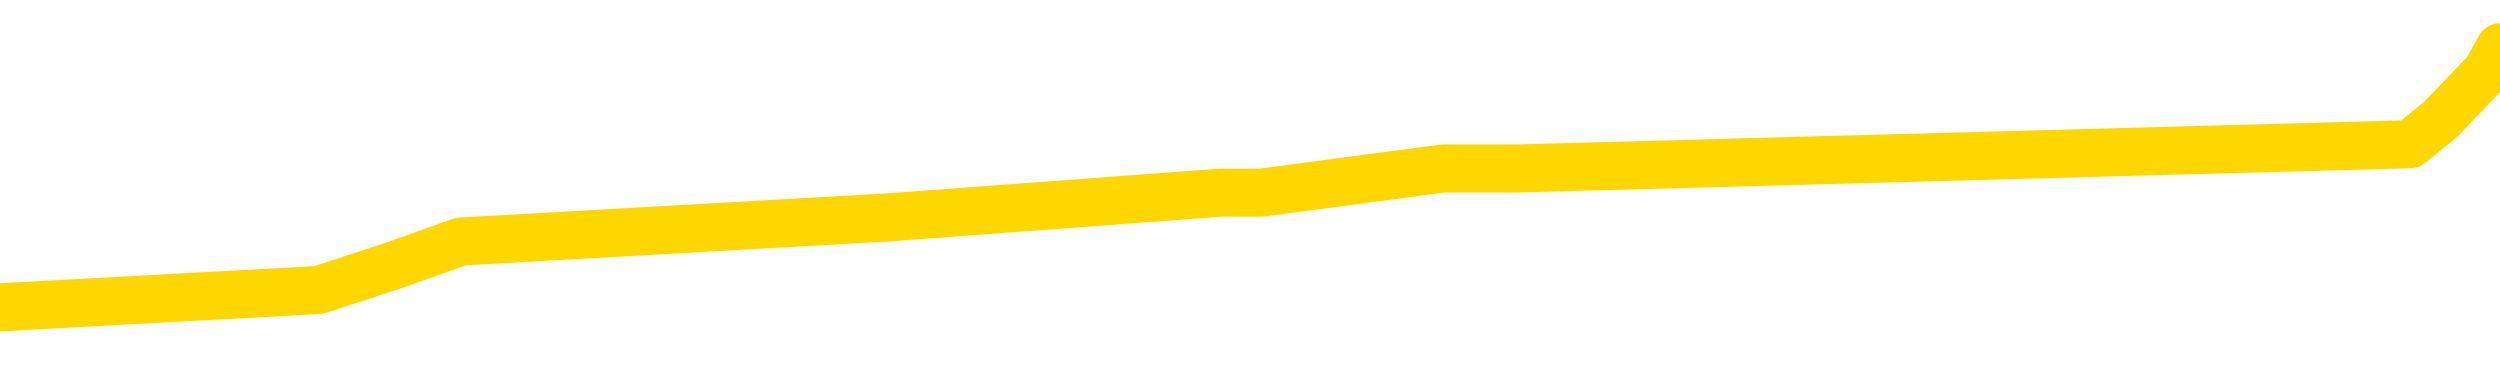 <svg xmlns="http://www.w3.org/2000/svg" version="1.1" viewBox="0 0 6500 1000">
	<path fill="none" stroke="gold" stroke-width="125" stroke-linecap="round" stroke-linejoin="round" d="M0 123102  L-578190 123102 L-578006 123039 L-577516 122913 L-577222 122850 L-576911 122724 L-576677 122660 L-576623 122534 L-576564 122408 L-576411 122345 L-576370 122219 L-576238 122155 L-575945 122092 L-575405 122092 L-574794 122029 L-574746 122029 L-574106 121966 L-574073 121966 L-573547 121966 L-573415 121903 L-573025 121777 L-572696 121650 L-572579 121524 L-572368 121398 L-571651 121398 L-571081 121335 L-570974 121335 L-570799 121272 L-570578 121145 L-570177 121082 L-570151 120956 L-569223 120830 L-569135 120703 L-569053 120577 L-568983 120451 L-568686 120388 L-568534 120261 L-566644 120325 L-566543 120325 L-566280 120325 L-565987 120388 L-565845 120261 L-565597 120261 L-565561 120198 L-565403 120135 L-564939 120009 L-564686 119946 L-564474 119820 L-564222 119756 L-563874 119693 L-562946 119567 L-562853 119441 L-562442 119378 L-561271 119251 L-560082 119188 L-559990 119062 L-559962 118936 L-559696 118809 L-559397 118683 L-559268 118557 L-559231 118431 L-558416 118431 L-558032 118494 L-556972 118557 L-556911 118557 L-556646 119820 L-556174 121019 L-555982 122219 L-555718 123418 L-555381 123355 L-555246 123292 L-554790 123229 L-554047 123166 L-554030 123102 L-553864 122976 L-553796 122976 L-553280 122913 L-552251 122913 L-552055 122850 L-551567 122787 L-551205 122724 L-550796 122724 L-550410 122787 L-548707 122787 L-548609 122787 L-548537 122787 L-548476 122787 L-548291 122724 L-547955 122724 L-547314 122660 L-547237 122597 L-547176 122597 L-546989 122534 L-546910 122534 L-546733 122471 L-546714 122408 L-546484 122408 L-546096 122345 L-545207 122345 L-545168 122282 L-545080 122219 L-545052 122092 L-544044 122029 L-543894 121903 L-543870 121840 L-543737 121777 L-543697 121714 L-542439 121650 L-542381 121650 L-541842 121587 L-541789 121587 L-541742 121587 L-541347 121524 L-541208 121461 L-541008 121398 L-540861 121398 L-540696 121398 L-540420 121461 L-540061 121461 L-539509 121398 L-538864 121335 L-538605 121208 L-538451 121145 L-538050 121082 L-538010 121019 L-537889 120956 L-537828 121019 L-537814 121019 L-537720 121019 L-537427 120956 L-537275 120703 L-536945 120577 L-536867 120451 L-536791 120388 L-536565 120198 L-536498 120072 L-536271 119946 L-536218 119820 L-536054 119756 L-535048 119693 L-534864 119630 L-534313 119567 L-533920 119441 L-533523 119378 L-532673 119251 L-532594 119188 L-532016 119125 L-531574 119125 L-531333 119062 L-531176 119062 L-530775 118936 L-530755 118936 L-530310 118873 L-529904 118809 L-529768 118683 L-529593 118557 L-529457 118431 L-529207 118304 L-528207 118241 L-528125 118178 L-527989 118115 L-527950 118052 L-527061 117989 L-526845 117926 L-526402 117863 L-526284 117799 L-526228 117736 L-525551 117736 L-525451 117673 L-525422 117673 L-524080 117610 L-523674 117547 L-523635 117484 L-522707 117421 L-522608 117357 L-522476 117294 L-522071 117231 L-522045 117168 L-521952 117105 L-521736 117042 L-521325 116916 L-520171 116789 L-519879 116663 L-519851 116537 L-519243 116474 L-518993 116347 L-518973 116284 L-518044 116221 L-517992 116095 L-517870 116032 L-517852 115905 L-517696 115842 L-517521 115716 L-517385 115653 L-517328 115590 L-517220 115527 L-517135 115464 L-516902 115400 L-516827 115337 L-516518 115274 L-516400 115211 L-516231 115148 L-516139 115085 L-516037 115085 L-516014 115022 L-515936 115022 L-515838 114895 L-515472 114832 L-515367 114769 L-514864 114706 L-514412 114643 L-514374 114580 L-514350 114517 L-514309 114453 L-514180 114390 L-514079 114327 L-513638 114264 L-513355 114201 L-512763 114138 L-512633 114075 L-512358 113948 L-512206 113885 L-512052 113822 L-511967 113696 L-511889 113633 L-511704 113570 L-511653 113570 L-511625 113506 L-511546 113443 L-511523 113380 L-511239 113254 L-510636 113128 L-509640 113065 L-509342 113001 L-508608 112938 L-508364 112875 L-508274 112812 L-507697 112749 L-506998 112686 L-506246 112623 L-505927 112559 L-505545 112433 L-505467 112370 L-504833 112307 L-504648 112244 L-504560 112244 L-504430 112244 L-504117 112181 L-504068 112118 L-503926 112054 L-503904 111991 L-502937 111928 L-502391 111865 L-501913 111865 L-501852 111865 L-501528 111865 L-501507 111802 L-501444 111802 L-501234 111739 L-501157 111676 L-501103 111613 L-501080 111549 L-501041 111486 L-501025 111423 L-500268 111360 L-500252 111297 L-499452 111234 L-499300 111171 L-498394 111107 L-497888 111044 L-497659 110918 L-497618 110918 L-497502 110855 L-497326 110792 L-496572 110855 L-496437 110792 L-496273 110729 L-495955 110666 L-495779 110539 L-494757 110413 L-494733 110287 L-494482 110224 L-494269 110097 L-493635 110034 L-493397 109908 L-493365 109782 L-493187 109655 L-493106 109529 L-493016 109466 L-492952 109340 L-492512 109214 L-492488 109150 L-491947 109087 L-491692 109024 L-491197 108961 L-490320 108898 L-490283 108835 L-490230 108772 L-490189 108708 L-490072 108645 L-489795 108582 L-489588 108456 L-489391 108330 L-489368 108203 L-489318 108077 L-489278 108014 L-489200 107951 L-488603 107825 L-488543 107761 L-488439 107698 L-488285 107635 L-487653 107572 L-486972 107509 L-486670 107383 L-486323 107320 L-486125 107256 L-486077 107130 L-485757 107067 L-485129 107004 L-484982 106941 L-484946 106878 L-484888 106815 L-484811 106688 L-484570 106688 L-484482 106625 L-484388 106562 L-484094 106499 L-483960 106436 L-483900 106373 L-483863 106246 L-483591 106246 L-482585 106183 L-482409 106120 L-482358 106120 L-482066 106057 L-481873 105931 L-481540 105868 L-481033 105804 L-480471 105678 L-480457 105552 L-480440 105489 L-480340 105363 L-480225 105236 L-480186 105110 L-480148 105047 L-480083 105047 L-480054 104984 L-479915 105047 L-479623 105047 L-479573 105047 L-479467 105047 L-479203 104984 L-478738 104921 L-478594 104921 L-478539 104794 L-478482 104731 L-478291 104668 L-477926 104605 L-477711 104605 L-477517 104605 L-477459 104605 L-477400 104479 L-477246 104416 L-476976 104352 L-476546 104668 L-476531 104668 L-476454 104605 L-476389 104542 L-476260 104100 L-476236 104037 L-475952 103974 L-475905 103910 L-475850 103847 L-475388 103784 L-475349 103784 L-475308 103721 L-475118 103658 L-474638 103595 L-474151 103532 L-474134 103469 L-474096 103405 L-473840 103342 L-473762 103216 L-473532 103153 L-473516 103027 L-473222 102900 L-472779 102837 L-472333 102774 L-471828 102711 L-471674 102648 L-471388 102585 L-471348 102458 L-471016 102395 L-470795 102332 L-470278 102206 L-470202 102143 L-469954 102017 L-469760 101890 L-469700 101827 L-468923 101764 L-468849 101764 L-468619 101701 L-468602 101701 L-468540 101638 L-468344 101575 L-467880 101575 L-467857 101511 L-467727 101511 L-466427 101511 L-466410 101511 L-466333 101448 L-466239 101448 L-466022 101448 L-465870 101385 L-465691 101448 L-465637 101511 L-465351 101575 L-465311 101575 L-464941 101575 L-464501 101575 L-464318 101575 L-463997 101511 L-463702 101511 L-463256 101385 L-463184 101322 L-462722 101196 L-462284 101133 L-462102 101070 L-460648 100943 L-460516 100880 L-460059 100754 L-459832 100691 L-459446 100565 L-458930 100438 L-457975 100312 L-457181 100186 L-456507 100123 L-456081 99996 L-455770 99933 L-455540 99744 L-454857 99554 L-454844 99365 L-454634 99113 L-454612 99049 L-454438 98923 L-453488 98860 L-453219 98734 L-452404 98671 L-452094 98544 L-452056 98481 L-451999 98355 L-451382 98292 L-450744 98166 L-449118 98102 L-448444 98039 L-447802 98039 L-447724 98039 L-447668 98039 L-447632 98039 L-447604 97976 L-447492 97850 L-447474 97787 L-447452 97724 L-447298 97660 L-447245 97534 L-447167 97471 L-447047 97408 L-446950 97345 L-446832 97282 L-446563 97155 L-446293 97092 L-446276 96966 L-446076 96903 L-445929 96777 L-445702 96714 L-445568 96650 L-445259 96587 L-445199 96524 L-444846 96398 L-444498 96335 L-444397 96272 L-444332 96145 L-444272 96082 L-443888 95956 L-443507 95893 L-443403 95830 L-443143 95767 L-442871 95640 L-442712 95577 L-442680 95514 L-442618 95451 L-442477 95388 L-442293 95325 L-442248 95261 L-441960 95261 L-441944 95198 L-441711 95198 L-441650 95135 L-441612 95135 L-441032 95072 L-440898 95009 L-440875 94756 L-440856 94315 L-440839 93809 L-440823 93304 L-440799 92799 L-440782 92421 L-440761 91979 L-440744 91537 L-440721 91284 L-440704 91032 L-440683 90842 L-440666 90716 L-440617 90527 L-440545 90337 L-440510 90022 L-440487 89769 L-440451 89517 L-440410 89264 L-440373 89138 L-440357 88885 L-440332 88696 L-440295 88570 L-440278 88380 L-440255 88254 L-440238 88128 L-440219 88001 L-440203 87875 L-440174 87686 L-440148 87496 L-440103 87433 L-440086 87307 L-440044 87244 L-439996 87118 L-439925 86991 L-439910 86865 L-439894 86739 L-439832 86676 L-439793 86613 L-439753 86549 L-439587 86486 L-439522 86423 L-439506 86360 L-439462 86234 L-439404 86171 L-439191 86107 L-439158 86044 L-439115 85981 L-439037 85918 L-438500 85855 L-438422 85792 L-438317 85666 L-438229 85602 L-438053 85539 L-437702 85476 L-437546 85413 L-437108 85350 L-436952 85287 L-436822 85224 L-436118 85097 L-435917 85034 L-434956 84908 L-434474 84845 L-434375 84845 L-434282 84782 L-434037 84719 L-433964 84655 L-433521 84529 L-433425 84466 L-433410 84403 L-433394 84340 L-433369 84277 L-432903 84214 L-432687 84150 L-432547 84087 L-432253 84024 L-432165 83961 L-432123 83898 L-432093 83835 L-431921 83772 L-431862 83708 L-431786 83645 L-431705 83582 L-431635 83582 L-431326 83519 L-431241 83456 L-431027 83393 L-430992 83330 L-430309 83267 L-430210 83203 L-430005 83140 L-429958 83077 L-429680 83014 L-429618 82951 L-429601 82825 L-429523 82761 L-429215 82635 L-429190 82572 L-429136 82446 L-429113 82383 L-428991 82320 L-428855 82193 L-428611 82130 L-428485 82130 L-427839 82067 L-427823 82067 L-427798 82067 L-427618 81941 L-427542 81878 L-427450 81815 L-427022 81751 L-426606 81688 L-426213 81562 L-426134 81499 L-426115 81436 L-425752 81373 L-425516 81309 L-425288 81246 L-424974 81183 L-424897 81120 L-424816 80994 L-424638 80868 L-424622 80804 L-424357 80678 L-424277 80615 L-424046 80552 L-423820 80489 L-423505 80489 L-423329 80426 L-422968 80426 L-422577 80363 L-422507 80236 L-422443 80173 L-422303 80047 L-422251 79984 L-422150 79857 L-421648 79794 L-421451 79731 L-421204 79668 L-421019 79605 L-420719 79542 L-420643 79479 L-420477 79352 L-419592 79289 L-419564 79163 L-419441 79037 L-418862 78974 L-418784 78910 L-418071 78910 L-417759 78910 L-417546 78910 L-417529 78910 L-417143 78910 L-416618 78784 L-416171 78721 L-415842 78658 L-415689 78595 L-415363 78595 L-415185 78532 L-415103 78532 L-414897 78405 L-414721 78342 L-413792 78279 L-412903 78216 L-412864 78153 L-412636 78153 L-412257 78090 L-411469 78027 L-411235 77964 L-411159 77900 L-410802 77837 L-410230 77711 L-409963 77648 L-409576 77585 L-409473 77585 L-409303 77585 L-408684 77585 L-408473 77585 L-408165 77585 L-408112 77522 L-407985 77458 L-407931 77395 L-407812 77332 L-407476 77206 L-406517 77143 L-406386 77017 L-406184 76953 L-405553 76890 L-405241 76827 L-404827 76764 L-404800 76701 L-404655 76638 L-404234 76575 L-402902 76575 L-402855 76511 L-402726 76385 L-402710 76322 L-402131 76196 L-401926 76133 L-401896 76070 L-401855 76006 L-401798 75943 L-401760 75880 L-401682 75817 L-401539 75754 L-401085 75691 L-400967 75628 L-400681 75565 L-400309 75501 L-400213 75438 L-399886 75375 L-399531 75312 L-399361 75249 L-399314 75186 L-399205 75123 L-399116 75059 L-399088 74996 L-399012 74870 L-398708 74807 L-398674 74681 L-398603 74618 L-398235 74554 L-397899 74491 L-397819 74491 L-397599 74428 L-397427 74365 L-397400 74302 L-396903 74239 L-396353 74113 L-395473 74049 L-395374 73923 L-395298 73860 L-395023 73797 L-394776 73671 L-394702 73607 L-394640 73481 L-394521 73418 L-394479 73355 L-394369 73292 L-394292 73166 L-393591 73102 L-393346 73039 L-393306 72976 L-393150 72913 L-392551 72913 L-392324 72913 L-392232 72913 L-391756 72913 L-391159 72787 L-390639 72724 L-390618 72660 L-390473 72597 L-390153 72597 L-389611 72597 L-389379 72597 L-389209 72597 L-388722 72534 L-388495 72471 L-388410 72408 L-388064 72345 L-387737 72345 L-387214 72282 L-386887 72219 L-386287 72155 L-386089 72029 L-386037 71966 L-385996 71903 L-385715 71840 L-385031 71714 L-384721 71650 L-384696 71524 L-384505 71461 L-384282 71398 L-384196 71335 L-383532 71208 L-383508 71145 L-383286 71019 L-382956 70956 L-382604 70830 L-382399 70767 L-382167 70640 L-381909 70577 L-381719 70451 L-381672 70388 L-381445 70325 L-381410 70261 L-381254 70198 L-381039 70135 L-380866 70072 L-380775 70009 L-380498 69946 L-380254 69883 L-379939 69820 L-379513 69820 L-379475 69820 L-378992 69820 L-378758 69820 L-378547 69756 L-378320 69693 L-377771 69693 L-377523 69630 L-376689 69630 L-376634 69567 L-376612 69504 L-376454 69441 L-375992 69378 L-375952 69315 L-375612 69188 L-375479 69125 L-375256 69062 L-374684 68999 L-374212 68936 L-374017 68873 L-373825 68809 L-373635 68746 L-373533 68683 L-373165 68620 L-373118 68557 L-373037 68494 L-371743 68431 L-371695 68368 L-371427 68368 L-371282 68368 L-370731 68368 L-370614 68304 L-370532 68241 L-370173 68178 L-369950 68115 L-369668 68052 L-369339 67926 L-368831 67863 L-368719 67799 L-368640 67736 L-368475 67673 L-368181 67673 L-367712 67673 L-367516 67736 L-367465 67736 L-366815 67673 L-366694 67610 L-366240 67610 L-366204 67547 L-365735 67484 L-365625 67421 L-365608 67357 L-365392 67357 L-365211 67294 L-364680 67294 L-363650 67294 L-363451 67231 L-362993 67168 L-362044 67042 L-361945 66979 L-361592 66852 L-361531 66789 L-361516 66726 L-361481 66663 L-361112 66600 L-360992 66537 L-360750 66474 L-360586 66410 L-360399 66347 L-360278 66284 L-359207 66158 L-358349 66095 L-358137 65969 L-358039 65905 L-357865 65779 L-357532 65716 L-357460 65653 L-357403 65590 L-357227 65590 L-356838 65527 L-356603 65464 L-356492 65400 L-356375 65337 L-355394 65274 L-355368 65211 L-354774 65085 L-354742 65085 L-354593 65022 L-354309 64958 L-353397 64958 L-352451 64958 L-352298 64895 L-352195 64895 L-352064 64832 L-351920 64769 L-351894 64706 L-351780 64643 L-351561 64580 L-350880 64517 L-350751 64453 L-350448 64390 L-350208 64264 L-349875 64201 L-349236 64138 L-348894 64011 L-348832 63948 L-348676 63948 L-347755 63948 L-347284 63948 L-347241 63948 L-347228 63885 L-347187 63822 L-347165 63759 L-347138 63696 L-346994 63633 L-346571 63570 L-346236 63570 L-346045 63506 L-345616 63506 L-345428 63443 L-345039 63317 L-344505 63254 L-344133 63191 L-344111 63191 L-343861 63128 L-343743 63065 L-343667 63001 L-343531 62938 L-343492 62875 L-343412 62812 L-343018 62749 L-342522 62686 L-342410 62559 L-342237 62496 L-341929 62433 L-341481 62370 L-341158 62307 L-341016 62181 L-340589 62054 L-340435 61928 L-340380 61802 L-339566 61739 L-339546 61676 L-339175 61613 L-339118 61613 L-337989 61549 L-337921 61549 L-337362 61486 L-337168 61423 L-337031 61360 L-336798 61297 L-336451 61234 L-336416 61107 L-336381 61044 L-336313 60918 L-335964 60855 L-335792 60792 L-335307 60729 L-335291 60666 L-334965 60602 L-334808 60539 L-333667 60413 L-333643 60350 L-333451 60224 L-333257 60160 L-333007 60097 L-332990 60034 L-331970 59971 L-331672 59908 L-331596 59845 L-331460 59719 L-331285 59655 L-330708 59529 L-330492 59466 L-330429 59403 L-330298 59340 L-330261 59214 L-329738 59150 L-329600 84024 L-329585 84024 L-329563 84024 L-329542 84024 L-329315 59087 L-328539 59087 L-328498 59087 L-328130 59087 L-328052 59024 L-327999 58961 L-327326 58898 L-326584 58835 L-326159 58835 L-325711 58772 L-324650 58708 L-324338 58582 L-323928 58582 L-323856 58519 L-323332 58519 L-323237 58519 L-323219 58519 L-322775 58456 L-322589 58330 L-321809 58203 L-321136 58140 L-320724 57951 L-320492 57825 L-320352 57761 L-320270 57635 L-320250 57572 L-320174 57572 L-320046 57509 L-319729 57572 L-319505 57572 L-319180 57509 L-319117 57509 L-318747 57509 L-318714 57509 L-318506 57509 L-317838 57509 L-317761 57509 L-317603 57383 L-317492 57383 L-317166 57320 L-317011 57256 L-316670 57256 L-316613 57130 L-316275 57004 L-316071 56941 L-316018 56815 L-314642 56751 L-314512 56688 L-314079 56625 L-313758 56562 L-312931 56436 L-312807 56373 L-312076 56246 L-311920 56120 L-311880 56057 L-311826 55994 L-311803 55931 L-311689 55868 L-311392 55804 L-311103 55741 L-311048 55678 L-310928 55615 L-310897 55552 L-310798 55489 L-310354 55489 L-310202 55426 L-309367 55426 L-308825 55363 L-308490 55363 L-308474 55299 L-308399 55236 L-308283 55173 L-308088 55110 L-307824 55047 L-306989 54984 L-306893 54921 L-306371 54857 L-306330 54794 L-306230 54731 L-305402 54731 L-305267 54668 L-304928 54668 L-304374 54605 L-303994 54542 L-303831 54479 L-303522 54416 L-302709 54352 L-302403 54289 L-302134 54289 L-301813 54289 L-301492 54352 L-301217 54352 L-300388 54226 L-300293 54163 L-300200 53974 L-300096 53784 L-299709 53595 L-299229 53469 L-299212 53405 L-299094 53342 L-298726 53216 L-298631 53153 L-297797 53027 L-297720 52964 L-297421 52900 L-297330 52837 L-296923 52711 L-296812 52585 L-296113 52522 L-295640 52458 L-295580 52395 L-295361 52269 L-295087 52206 L-294974 52143 L-293947 52080 L-293561 52017 L-293540 51953 L-293208 51890 L-292963 51827 L-292530 51764 L-292420 51701 L-292302 51638 L-291850 51511 L-291260 51448 L-290923 51385 L-289030 51322 L-288917 51196 L-288705 51133 L-287387 51070 L-287280 36865 L-287214 22850 L-287178 9908 L-287116 9908 L-286617 23986 L-285942 37875 L-285920 50691 L-285649 50565 L-284681 50565 L-283992 50501 L-283830 50438 L-283289 50375 L-283199 50312 L-282180 50249 L-281232 50123 L-280867 50186 L-280764 50249 L-280176 50249 L-280116 50249 L-280016 50186 L-279576 50059 L-279468 49996 L-279026 49933 L-278027 49744 L-277770 49554 L-277667 49365 L-277537 49239 L-277171 49113 L-276590 48986 L-276559 48923 L-276243 48860 L-274260 48797 L-274145 48734 L-274077 48734 L-273718 48671 L-272100 48607 L-271922 48607 L-271778 48607 L-270955 48671 L-270902 48734 L-270848 48734 L-270414 48734 L-269433 48797 L-269360 48797 L-268275 48734 L-268062 48734 L-267346 48607 L-266957 48544 L-266738 48418 L-266419 48292 L-265925 48166 L-265797 48102 L-265569 47976 L-265336 47850 L-265277 47787 L-264987 47724 L-264715 47597 L-263685 47534 L-262020 47471 L-261601 47408 L-261464 47345 L-261308 47345 L-261003 47282 L-260774 47155 L-260616 47092 L-260457 46966 L-260288 46840 L-260240 46777 L-260187 46714 L-260165 46714 L-259779 46650 L-259529 46650 L-259259 46650 L-259098 46650 L-259008 46650 L-257350 46650 L-257184 46714 L-256805 46650 L-256345 46650 L-255735 46524 L-254642 46461 L-254211 46398 L-254179 46335 L-254117 46272 L-254100 46208 L-252396 46145 L-252354 46082 L-251887 46019 L-251701 45956 L-251668 45830 L-251073 45767 L-251023 45703 L-250701 45640 L-250650 45577 L-250439 45514 L-250421 45451 L-250155 45325 L-250102 45261 L-249633 45198 L-249123 45072 L-249045 45072 L-248750 45009 L-248734 44946 L-248695 44883 L-248624 44820 L-248467 44756 L-247521 44756 L-247464 44756 L-246943 44756 L-246751 44693 L-246650 44693 L-246424 44630 L-245914 44630 L-245526 46335 L-245457 46335 L-245108 46272 L-244751 46208 L-243623 44378 L-243571 44251 L-243345 44188 L-243311 44125 L-243186 43999 L-243088 43999 L-242823 43999 L-242083 44062 L-241504 44062 L-241211 44062 L-240505 44062 L-240326 43999 L-240303 43999 L-239667 43936 L-239356 43873 L-238959 43873 L-238930 43809 L-238909 43746 L-238755 43683 L-238070 43683 L-238053 43683 L-237713 43683 L-237441 43620 L-237403 43557 L-237347 43431 L-237325 43368 L-237253 43304 L-236921 43241 L-236815 43178 L-236787 43052 L-236588 42989 L-236436 42926 L-235568 42863 L-235005 42736 L-234989 42736 L-234888 42673 L-234786 42736 L-234639 42736 L-234561 42736 L-234523 42673 L-234468 42610 L-234394 42547 L-234249 42484 L-233767 42484 L-233363 42421 L-232497 42484 L-232477 42484 L-232219 42484 L-232142 42484 L-232113 42421 L-232103 42294 L-232086 42231 L-231793 42168 L-231753 42105 L-231681 42042 L-231608 41979 L-231403 41916 L-231243 41726 L-230941 41537 L-230864 41284 L-230847 41095 L-230631 40969 L-230399 40969 L-230289 41032 L-229920 41095 L-229762 41095 L-229530 41095 L-229362 41095 L-229216 41032 L-229084 40969 L-227809 40842 L-227405 40716 L-227344 40653 L-227228 40527 L-226803 40464 L-226787 40337 L-226725 40274 L-226452 40148 L-226339 40085 L-226057 39958 L-225780 39895 L-225355 39769 L-225332 39706 L-225254 39643 L-225129 39580 L-224542 39517 L-224151 39453 L-223815 39390 L-223226 39327 L-223124 39327 L-222953 39264 L-222817 39264 L-221989 39201 L-220804 39138 L-220768 39075 L-220713 39075 L-220492 39011 L-220287 39011 L-220132 39011 L-219876 38948 L-219799 38885 L-219257 38822 L-219220 38759 L-218971 38696 L-218584 38633 L-217758 38570 L-217400 38506 L-217090 38506 L-216832 38443 L-216608 38380 L-216202 38317 L-216085 38254 L-215902 38191 L-215849 38191 L-215660 38128 L-215489 38065 L-215461 38001 L-215180 37938 L-214870 37875 L-214732 37812 L-214422 37749 L-214228 37749 L-214213 37686 L-213493 37686 L-213360 37559 L-213062 37496 L-212972 37433 L-212371 37433 L-212333 37370 L-212254 37307 L-211634 37244 L-211482 37118 L-211442 37054 L-211131 36991 L-210939 36928 L-210746 36802 L-210691 36676 L-210382 36613 L-210330 36549 L-210275 36613 L-210249 36613 L-210125 36613 L-209314 36549 L-209238 36486 L-208697 36423 L-208428 36360 L-207769 36297 L-206861 36234 L-206620 36171 L-206087 36107 L-205870 36044 L-204763 36107 L-204713 36107 L-203937 36107 L-203389 36044 L-203278 35981 L-203125 35855 L-203070 35792 L-202905 35729 L-202527 35666 L-202080 35602 L-202025 35539 L-201871 35476 L-201191 35413 L-200971 35350 L-200453 35287 L-199604 35160 L-199588 35097 L-197797 35034 L-197242 34971 L-197125 34908 L-196119 34845 L-196083 34782 L-195850 34782 L-195758 34782 L-195718 34782 L-195386 34719 L-195034 34655 L-194769 34529 L-194482 34466 L-194171 34340 L-193917 34214 L-193823 34150 L-193333 34087 L-193126 34024 L-192560 33961 L-192446 34024 L-192095 33961 L-192043 33961 L-192003 33961 L-191400 33835 L-190666 33708 L-190085 33582 L-189849 33456 L-189309 33267 L-189156 33140 L-188654 33077 L-188445 32951 L-188422 32951 L-188363 32888 L-187400 32888 L-187223 32825 L-186781 32761 L-186757 32635 L-186602 32572 L-186520 32572 L-186370 32635 L-185723 32635 L-185673 32572 L-184553 32509 L-183569 32446 L-183508 32383 L-182787 32320 L-181922 32256 L-181543 32193 L-181324 32193 L-180565 32130 L-180513 32067 L-180204 31941 L-179352 31941 L-179159 31878 L-178982 31815 L-178758 31815 L-178631 31751 L-178439 31751 L-178207 31688 L-178037 31751 L-177751 31688 L-177471 31688 L-177388 31625 L-177218 31562 L-177201 31436 L-177047 31373 L-177008 31309 L-176233 31246 L-176156 31246 L-175924 31120 L-175497 31057 L-175152 30994 L-174568 30931 L-174300 30931 L-174041 30931 L-173911 30804 L-173895 30741 L-173781 30678 L-173757 30615 L-173523 30552 L-173487 30489 L-172171 30489 L-172115 30426 L-171436 30299 L-170864 30299 L-170738 30299 L-170585 30299 L-170508 30299 L-170196 30173 L-169923 30110 L-169834 29984 L-169733 29984 L-168805 29921 L-168729 29921 L-168365 29921 L-168340 29857 L-168304 29794 L-167528 29668 L-167436 29605 L-167296 29542 L-166894 29479 L-166633 29479 L-166389 29542 L-166175 29479 L-166095 29479 L-166018 29479 L-165942 29479 L-165755 29542 L-165689 29542 L-165439 29542 L-165384 29479 L-165246 29416 L-165167 29289 L-165054 29226 L-164830 29163 L-164666 29100 L-164625 29037 L-164456 28974 L-164085 28910 L-164070 28847 L-163954 28784 L-163233 28721 L-163197 28658 L-163064 28658 L-162716 28595 L-162305 28595 L-162268 28595 L-162190 28532 L-162152 28469 L-161787 28405 L-161583 28342 L-161568 28279 L-161223 28216 L-160874 28216 L-160548 28216 L-160447 28153 L-160294 28153 L-160099 28090 L-159868 28090 L-159775 28090 L-159620 28090 L-159543 28090 L-159502 28027 L-159388 27964 L-159365 27900 L-159114 27900 L-158976 27774 L-158398 27585 L-157570 27458 L-157082 27332 L-156960 27269 L-156922 27206 L-156909 27143 L-156757 27017 L-156656 26890 L-156423 26827 L-156033 26701 L-155728 26638 L-155713 26575 L-155542 26511 L-155303 26385 L-154707 26385 L-154103 26322 L-154064 26322 L-154023 26322 L-153870 26259 L-153817 26196 L-153754 26133 L-153686 26070 L-153632 25943 L-153606 25880 L-153560 25817 L-153465 25691 L-153328 25628 L-153175 25565 L-153043 25501 L-153002 25501 L-152966 25438 L-152904 25375 L-152631 25249 L-152316 25186 L-152275 25059 L-152190 24996 L-152013 24933 L-151776 24870 L-151418 24807 L-151388 24744 L-150819 24681 L-150696 24618 L-150460 24554 L-150437 24554 L-150156 24491 L-149871 24491 L-149615 24491 L-149043 24428 L-148746 24365 L-148670 24302 L-147971 24239 L-147894 24176 L-147859 24113 L-147832 24049 L-147781 23923 L-147587 23860 L-147447 23734 L-147411 23671 L-147370 23607 L-146775 23544 L-146543 23481 L-146259 23923 L-146205 24302 L-146131 24744 L-146053 25123 L-145817 24996 L-145573 24933 L-145437 24870 L-145331 24807 L-145251 24744 L-144864 24618 L-144737 24554 L-144584 24491 L-144547 24428 L-144401 24365 L-144179 24302 L-144005 24239 L-143936 24176 L-143115 24049 L-143099 24049 L-142804 23986 L-142016 23923 L-141706 23923 L-141560 23860 L-141332 23797 L-141131 23671 L-140194 23607 L-140158 23544 L-140135 23481 L-140094 23355 L-139826 23292 L-139229 23229 L-139165 23166 L-139130 23102 L-139113 23039 L-138418 23039 L-138217 23039 L-138185 23039 L-137851 23039 L-137744 22976 L-137119 22850 L-136615 22787 L-136577 22660 L-136135 22660 L-136039 22597 L-135880 22597 L-135567 22597 L-135555 22597 L-135115 22660 L-134633 22724 L-134504 22724 L-134183 22724 L-134115 22660 L-133811 22660 L-133635 22597 L-133442 22534 L-133199 22408 L-133001 22282 L-132976 22155 L-132397 22092 L-132327 22029 L-131918 21966 L-131863 21903 L-131817 21840 L-131453 21777 L-131307 21714 L-131102 21650 L-131005 21650 L-130850 21587 L-130789 21524 L-130641 21398 L-130541 21335 L-129984 21335 L-129961 21461 L-129789 21524 L-129247 21587 L-129187 21587 L-129133 21461 L-129104 21335 L-129033 21272 L-129016 21145 L-128953 21082 L-128917 20956 L-128762 20893 L-128436 20830 L-127870 20767 L-127856 20703 L-127794 20577 L-127692 20451 L-127646 20451 L-127403 20388 L-126981 20388 L-126826 20388 L-125085 20261 L-124543 20198 L-123600 20135 L-123190 20072 L-122649 19946 L-122453 19883 L-122284 19820 L-121988 19756 L-121874 19693 L-121859 19693 L-121704 19630 L-121564 19567 L-121487 19441 L-121355 19441 L-121008 19441 L-120637 19504 L-120039 19504 L-119863 19504 L-119707 19441 L-119438 19378 L-119286 19378 L-118995 19567 L-118972 19693 L-118889 19820 L-118661 19946 L-117962 19883 L-117835 19820 L-117404 19756 L-117309 19693 L-116105 19693 L-116055 19630 L-115762 19630 L-115359 19567 L-115083 19441 L-115064 19378 L-114946 19315 L-114870 19251 L-114688 19188 L-114208 19125 L-113757 18999 L-113347 18936 L-113316 18873 L-112898 18809 L-112784 18809 L-112666 18809 L-112651 18809 L-112456 18746 L-112435 18620 L-112202 18557 L-111759 18494 L-111440 18368 L-110975 18368 L-110810 18304 L-110655 18241 L-110499 18241 L-110045 18241 L-109726 18241 L-109671 18304 L-109300 18304 L-109263 18368 L-108936 18368 L-108819 18304 L-108721 18241 L-108395 18115 L-108008 18052 L-107747 17989 L-107388 17863 L-107132 17799 L-104962 17736 L-104912 17673 L-104890 17610 L-104478 17610 L-104417 17610 L-104347 17673 L-104116 17673 L-103805 17610 L-103502 17484 L-103457 17421 L-103150 17357 L-103017 17294 L-102800 17231 L-102088 17168 L-101933 17168 L-101794 17105 L-101646 17105 L-101625 17105 L-101430 17042 L-101405 16979 L-101314 16916 L-101292 16852 L-101276 16789 L-101175 16726 L-100247 16663 L-99789 16663 L-98697 16537 L-98274 16537 L-97870 16474 L-97832 16410 L-97578 16347 L-96804 16221 L-96787 16158 L-96763 16095 L-96570 16032 L-95834 15969 L-95564 15905 L-95524 15842 L-95125 15716 L-95100 15653 L-94311 15590 L-93631 15527 L-92260 15464 L-91990 15400 L-91941 15337 L-91404 15211 L-91371 15148 L-91269 15022 L-90945 14958 L-90866 14895 L-90597 14895 L-89684 14832 L-89545 14832 L-89297 14706 L-88751 14706 L-88329 14643 L-88136 14580 L-88121 14580 L-87983 14453 L-87889 14390 L-87762 14327 L-87502 14264 L-87477 14138 L-87385 14075 L-87075 14011 L-87015 13948 L-86898 13948 L-86548 13948 L-85738 13948 L-85506 13822 L-84677 13822 L-84445 13696 L-84229 13633 L-83710 13633 L-83072 13570 L-82656 13506 L-82333 13443 L-81853 13380 L-81427 13380 L-81366 13317 L-81017 13317 L-80977 13254 L-80963 13191 L-80864 13065 L-80818 13065 L-80333 13001 L-79531 13001 L-79197 13001 L-78116 12938 L-77636 12875 L-77613 12812 L-77473 12749 L-76917 12686 L-76220 12623 L-75911 12559 L-75689 12496 L-75585 12433 L-75482 12307 L-74811 12244 L-74717 12181 L-74695 12181 L-74618 12118 L-74440 12118 L-74268 12118 L-74087 12054 L-74074 11991 L-73997 11928 L-73833 11865 L-73318 11802 L-73302 11739 L-73162 11739 L-72799 11676 L-72775 11676 L-72645 11613 L-72620 11549 L-72258 11486 L-71732 11360 L-71639 11297 L-71423 11171 L-71329 11107 L-71305 11044 L-70840 10981 L-70763 10981 L-70362 10918 L-69911 10918 L-68659 10855 L-68621 10792 L-68189 10729 L-68156 10666 L-67437 10602 L-67261 10539 L-67125 10476 L-66819 10413 L-66764 10350 L-66739 10224 L-66723 10097 L-66548 10034 L-66358 9971 L-65851 9971 L-65477 9466 L-65139 8898 L-65100 8393 L-64381 7951 L-64287 7888 L-64249 7825 L-63707 7825 L-63684 7761 L-63281 7698 L-62856 7635 L-62585 7635 L-62405 7572 L-62159 7446 L-62136 7383 L-62079 7256 L-61463 7193 L-60960 7130 L-60573 7130 L-59954 7193 L-59738 7193 L-59583 7256 L-58290 7130 L-58191 7067 L-57749 6941 L-57417 6878 L-57117 6751 L-56875 6688 L-56140 6562 L-55561 6499 L-54731 6436 L-54631 6373 L-54073 6309 L-53935 6246 L-52293 6183 L-52232 6183 L-52139 6183 L-51172 6183 L-50994 6120 L-50707 6120 L-50489 6120 L-50411 6057 L-50140 6057 L-50024 5994 L-49871 5931 L-49561 5868 L-49483 5804 L-49392 5804 L-49314 5741 L-49198 5741 L-49019 5678 L-48927 5615 L-48889 5552 L-48386 5552 L-48167 5489 L-48038 5489 L-47883 5426 L-47828 5363 L-47703 5363 L-47318 5299 L-46810 5236 L-46738 5173 L-46257 5110 L-46180 5047 L-46080 5047 L-45847 4984 L-45382 4984 L-45152 4984 L-45136 4984 L-44904 4984 L-44749 4984 L-44687 4984 L-44494 4921 L-44223 4794 L-43472 4731 L-42519 4731 L-42483 4668 L-42258 4668 L-41818 4668 L-41537 4542 L-41189 4479 L-40120 4416 L-39192 4416 L-39061 4416 L-39014 4416 L-38945 4352 L-38790 4352 L-38713 4226 L-38539 4100 L-38105 3974 L-37901 3910 L-37840 3784 L-37258 3721 L-37104 3595 L-36988 3532 L-36947 3469 L-36778 3405 L-36641 3342 L-36430 3216 L-36353 3153 L-36329 3090 L-36121 2964 L-35711 2900 L-35686 2837 L-35463 2774 L-35318 2711 L-35283 2648 L-35270 2585 L-35247 2522 L-35014 2458 L-34828 2395 L-34611 2332 L-34586 2269 L-33897 2206 L-33793 2143 L-33757 2080 L-33737 2017 L-33543 1953 L-33489 1890 L-33373 1764 L-33291 1764 L-33180 1701 L-32866 1638 L-32406 1575 L-32151 1511 L-31917 1385 L-31787 1322 L-31435 1259 L-31375 1196 L-31223 1133 L-30650 1006 L-30564 943 L-30411 817 L-30115 691 L-29745 565 L-29442 438 L-29365 375 L-28960 312 L-28792 312 L-28648 312 L-28108 312 L-28047 312 L-28031 186 L-27865 123 L-27660 59 L-27585 59 L-27492 -3 L-27082 -66 L-27067 -129 L-27043 -129 L-26850 -192 L-26773 375 L-26603 943 L-26541 1448 L-26525 2017 L-26011 1953 L-25789 1890 L-25170 1764 L-24917 1701 L-24723 1638 L-24684 1575 L-24610 1575 L-24545 1575 L-23894 1575 L-23856 1638 L-23681 1638 L-23616 1638 L-22941 1638 L-22552 1511 L-22291 1448 L-22053 1385 L-21975 1259 L-21960 1133 L-21757 1070 L-21387 943 L-21161 880 L-20526 817 L-20506 817 L-20119 754 L-20025 754 L-19967 691 L-19691 628 L-19381 628 L-19304 565 L-18453 628 L-18110 943 L-17673 1322 L-17239 1638 L-16744 1953 L-16595 1890 L-16326 1953 L-15088 2017 L-15032 2143 L-13268 2206 L-13078 2143 L-12068 2080 L-11917 2017 L-11541 2143 L-11220 2269 L-10615 2395 L-10545 2522 L-10368 2458 L-9539 2395 L-9401 2332 L-9014 2269 L-8830 2206 L-8786 2143 L-8666 2080 L-8456 2017 L-8009 1890 L-7660 1827 L-7528 1764 L-7119 1701 L-6769 1701 L-6484 1638 L-6290 1575 L-6136 1575 L-5972 1511 L-5904 1448 L-5804 1448 L-5570 1385 L-5454 1385 L-5401 1322 L-4859 1322 L-4394 1259 L-3212 1259 L-3079 1259 L-3054 1259 L-3002 1259 L-2334 1259 L-1299 1133 L-1106 1070 L-926 1006 L-774 1006 L-734 943 L-719 943 L-657 880 L-332 817 L828 754 L1021 691 L1198 628 L2312 565 L3172 501 L3278 501 L3752 438 L3945 438 L6266 375 L6344 312 L6465 186 L6500 123" />
</svg>
